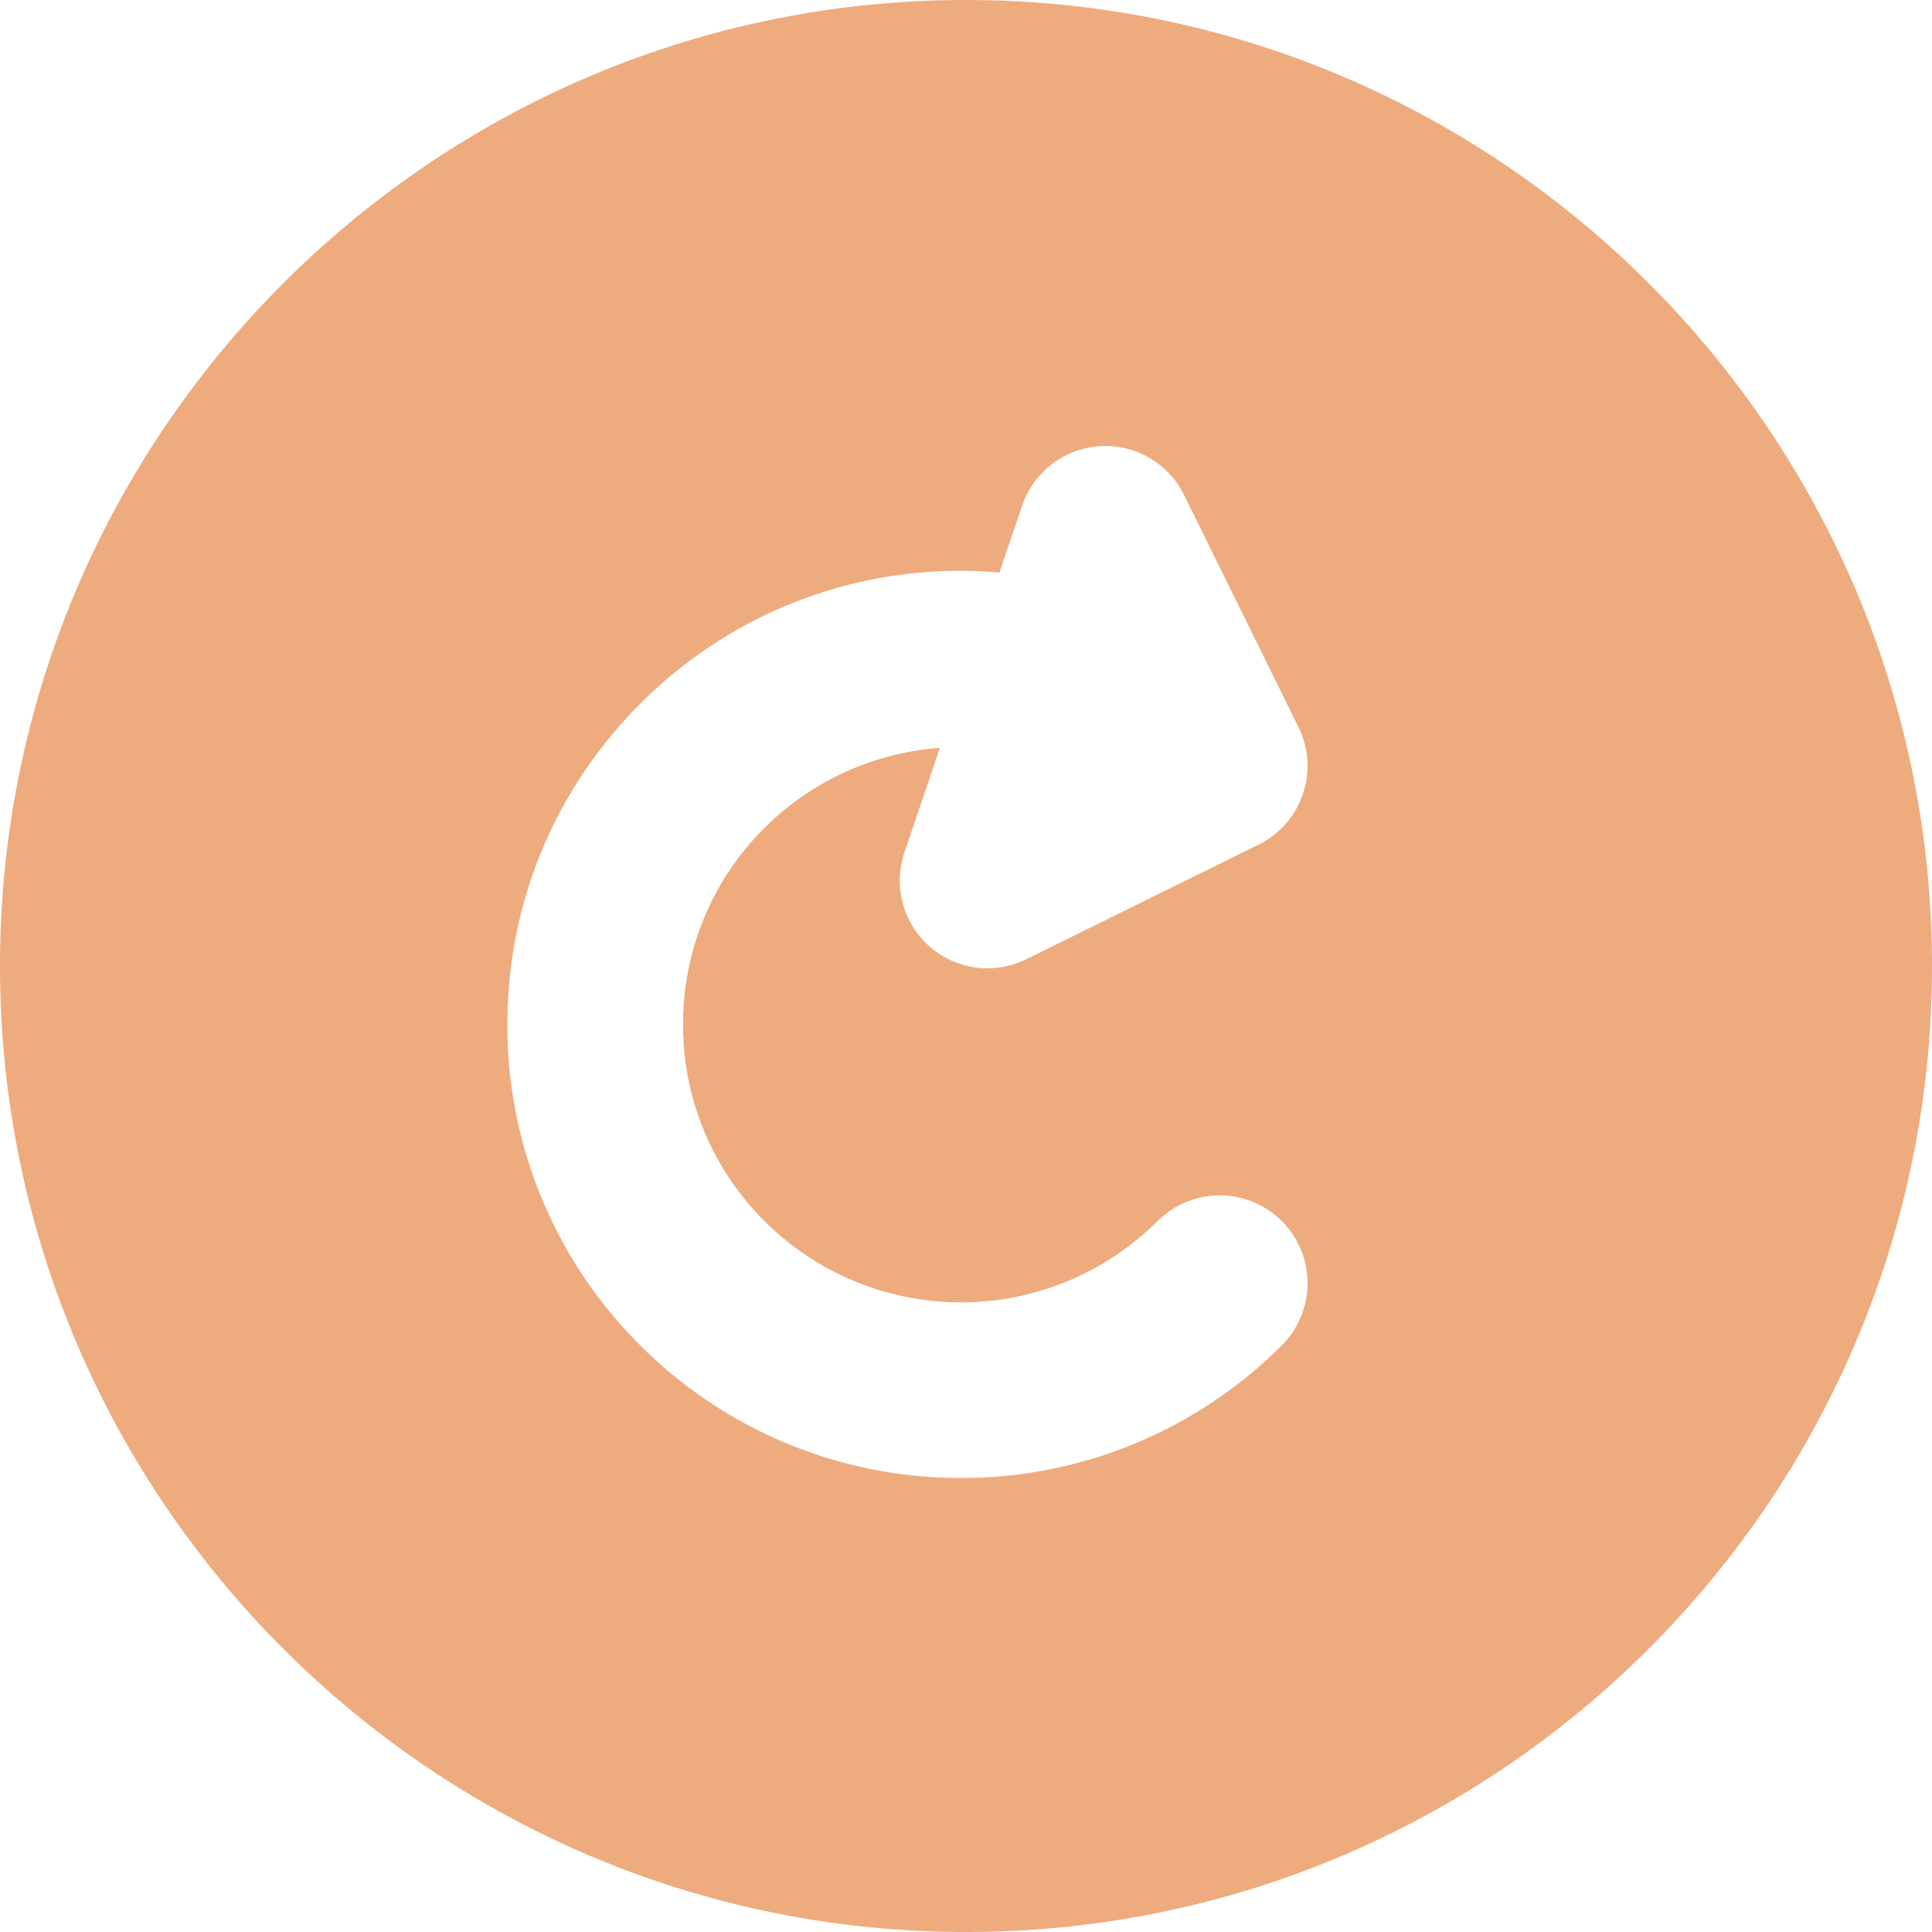 <svg xmlns="http://www.w3.org/2000/svg" width="26" height="26"><path fill="#eeab7e" d="M10.288 11.142a3.716 3.716 0 00-1.096 2.646c0 1 .39 1.939 1.096 2.645a3.745 3.745 0 005.29 0 1.182 1.182 0 111.672 1.672 6.086 6.086 0 01-4.317 1.785 6.086 6.086 0 01-4.317-1.785 6.065 6.065 0 01-1.788-4.317c0-1.63.635-3.164 1.788-4.317a6.07 6.07 0 014.834-1.766l.305-.9a1.182 1.182 0 012.18-.143l1.539 3.122a1.182 1.182 0 01-.537 1.583l-3.122 1.54a1.18 1.18 0 01-1.642-1.44l.475-1.402a3.723 3.723 0 00-2.36 1.077zM13 0C5.832 0 0 5.832 0 13s5.832 13 13 13 13-5.832 13-13S20.168 0 13 0z"/></svg>